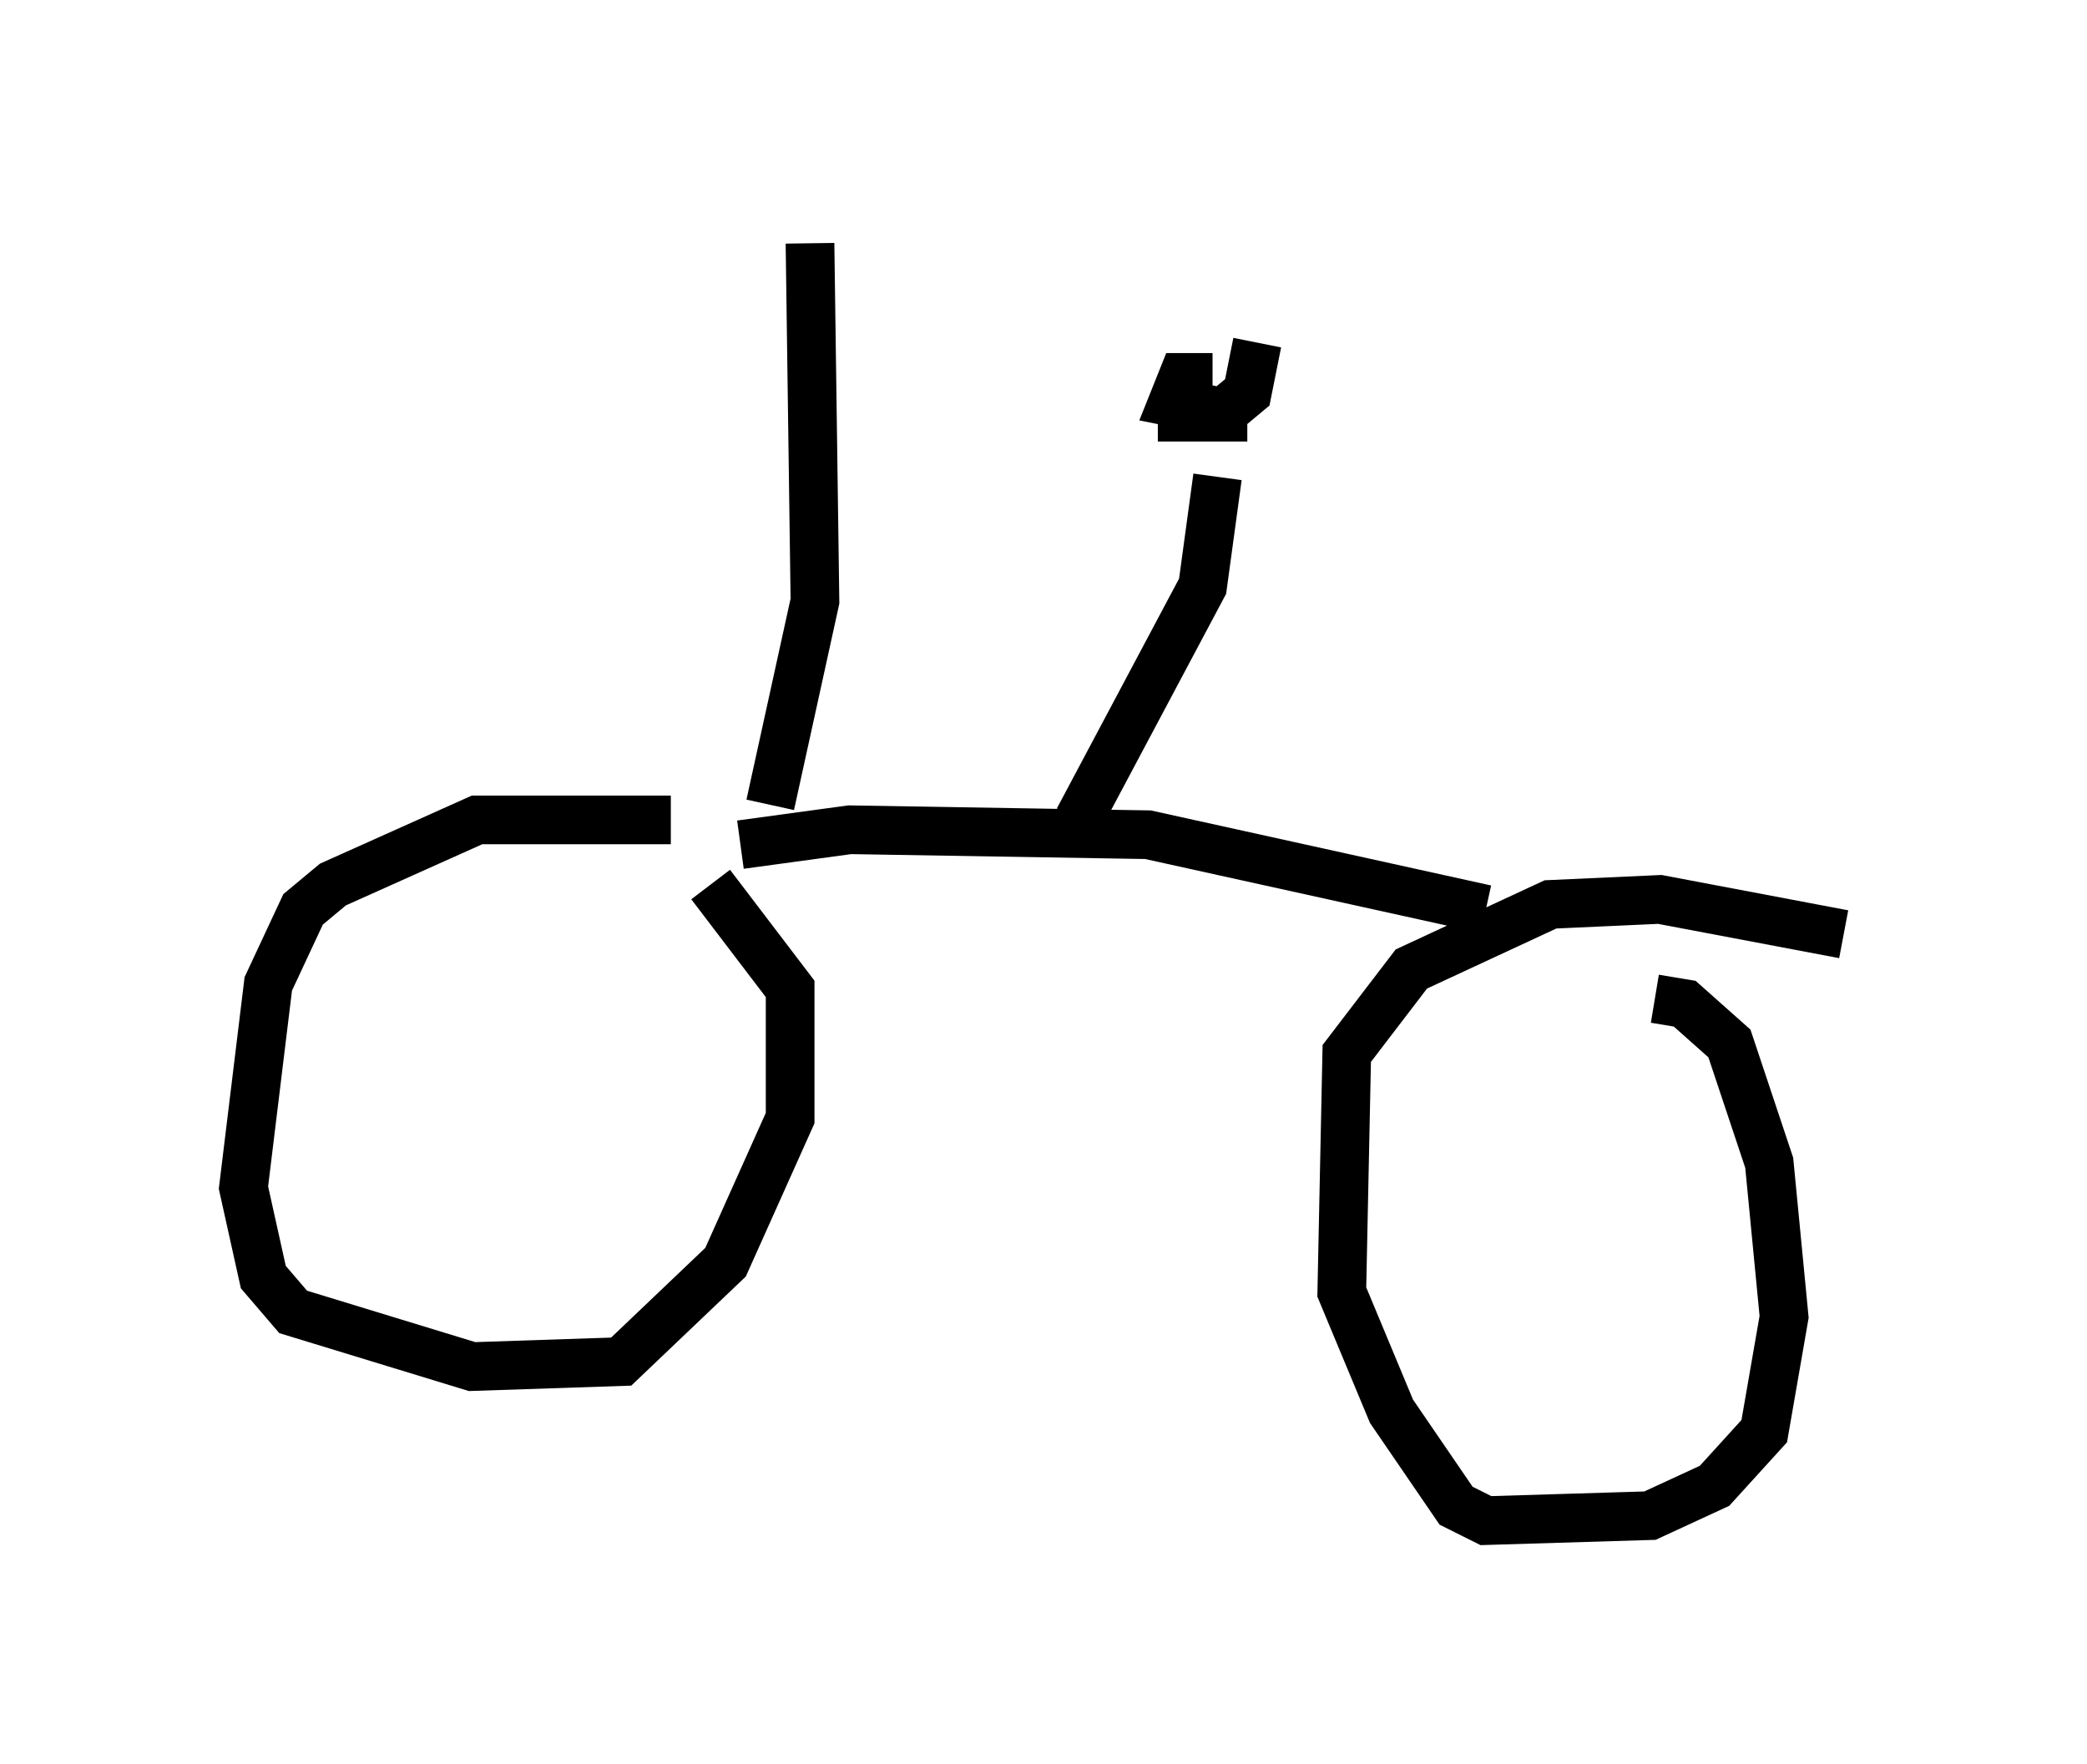 <?xml version="1.0" encoding="utf-8" ?>
<svg baseProfile="full" height="36.236" version="1.1" width="42.871" xmlns="http://www.w3.org/2000/svg" xmlns:ev="http://www.w3.org/2001/xml-events" xmlns:xlink="http://www.w3.org/1999/xlink"><defs /><rect fill="white" height="36.236" width="42.871" x="0" y="0" /><path d="M15.515, 17.863 m-1.735, -1.021 l-3.981, 0.0 -2.96, 1.327 l-0.613, 0.51 -0.715, 1.531 l-0.51, 4.185 0.408, 1.838 l0.613, 0.715 3.675, 1.123 l3.063, -0.102 2.144, -2.042 l1.327, -2.96 0.0, -2.654 l-1.633, -2.144 m23.275, 1.021 l-3.777, -0.715 -2.246, 0.102 l-2.858, 1.327 -1.327, 1.735 l-0.102, 4.9 1.021, 2.45 l1.327, 1.94 0.613, 0.306 l3.369, -0.102 1.327, -0.613 l1.021, -1.123 0.408, -2.348 l-0.306, -3.165 -0.817, -2.45 l-0.919, -0.817 -0.613, -0.102 m-18.784, -3.165 l2.246, -0.306 6.125, 0.102 l6.942, 1.531 m-8.371, -1.838 l2.552, -4.798 0.306, -2.246 m-0.102, -2.042 l-0.613, 0.0 -0.204, 0.51 l1.531, 0.306 m0.0, 0.0 l-1.838, 0.0 1.225, 0.0 l0.613, -0.51 0.204, -1.021 m-10.004, 9.494 l0.919, -4.185 -0.102, -7.35 " fill="none" stroke="black" stroke-width="1" /></svg>